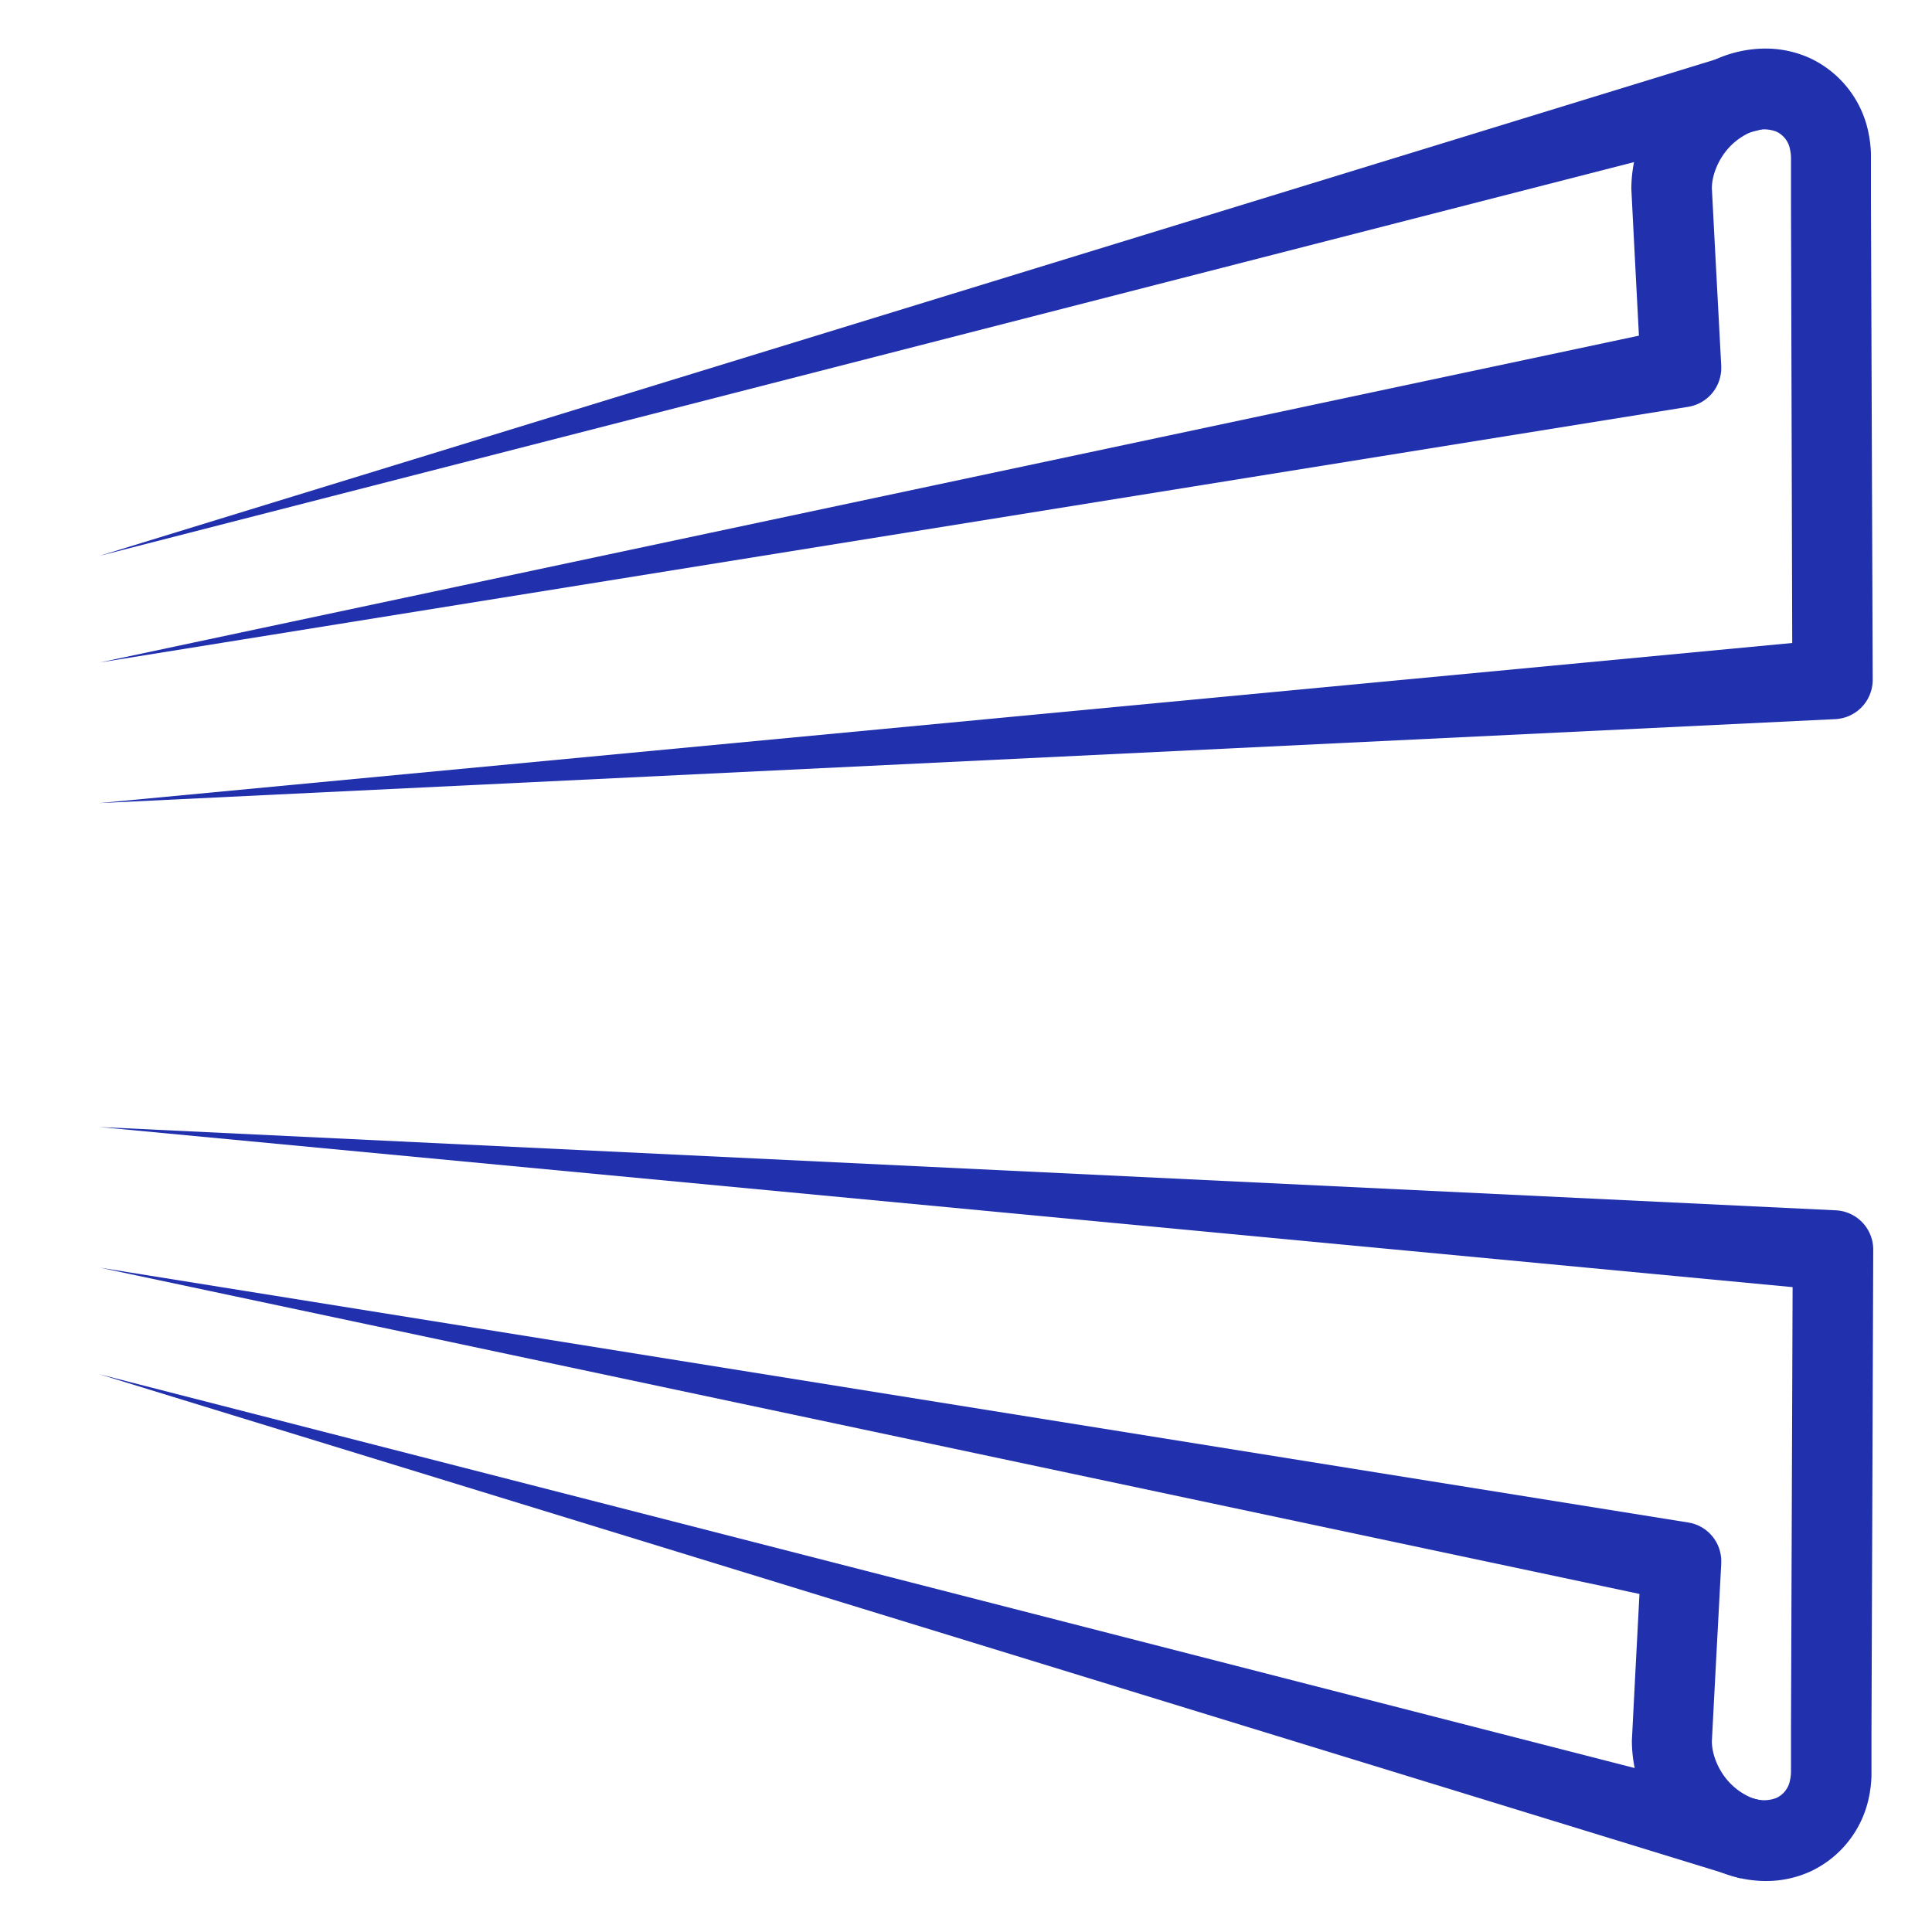 <svg id="Form_Solutions" data-name="Form Solutions" xmlns="http://www.w3.org/2000/svg" viewBox="0 0 144 144"><defs><style>.cls-1{fill:#2130AD;}</style></defs><title>j-channels</title><g id="J_Channels" data-name="J Channels"><path class="cls-1" d="M7.38,59.86l129-12.2-2.79,3L133.49,15V12.17c0-.19,0-.4,0-.46a3.13,3.13,0,0,0-.07-.56,1.81,1.81,0,0,0-1-1.33,2.52,2.52,0,0,0-2,.06,4.78,4.78,0,0,0-2,1.69,5.06,5.06,0,0,0-.61,1.23,4.14,4.14,0,0,0-.22,1.19l.23,4.4.47,8.86v.07a2.93,2.93,0,0,1-2.45,3L7.42,49.38,124.74,24.47l-2.45,3.11-.47-9-.23-4.51a10.52,10.52,0,0,1,1.88-5.94,10.75,10.75,0,0,1,4.77-3.86,9.12,9.12,0,0,1,3.25-.65,8,8,0,0,1,3.47.74,7.84,7.84,0,0,1,4.29,5.46,9.11,9.11,0,0,1,.2,1.65c0,.31,0,.47,0,.65v2.79l.13,35.69v.07a2.93,2.93,0,0,1-2.79,2.93Z"/><polygon class="cls-1" points="131.35 9.63 7.38 41.44 129.72 3.86 131.35 9.63"/><path class="cls-1" d="M7.38,84l129.45,6.21a2.93,2.93,0,0,1,2.79,2.93v.08l-.13,35.69v2.79c0,.19,0,.35,0,.65a9.11,9.11,0,0,1-.2,1.65,7.84,7.84,0,0,1-4.29,5.46,8,8,0,0,1-3.47.74,9.12,9.12,0,0,1-3.25-.65,10.75,10.75,0,0,1-4.77-3.86,10.52,10.52,0,0,1-1.88-5.94l.23-4.51.47-9,2.45,3.11L7.42,94.48l118.42,19a2.92,2.92,0,0,1,2.45,3v.09l-.47,8.86-.23,4.4a4.14,4.14,0,0,0,.22,1.19,5.06,5.06,0,0,0,.61,1.23,4.78,4.78,0,0,0,2,1.69,2.52,2.52,0,0,0,2,.06,1.81,1.81,0,0,0,1-1.33,3.13,3.13,0,0,0,.07-.56c0-.06,0-.27,0-.46V128.9l.13-35.7,2.79,3Z"/><polygon class="cls-1" points="129.72 140 7.38 102.42 131.35 134.22 129.72 140"/></g></svg>
